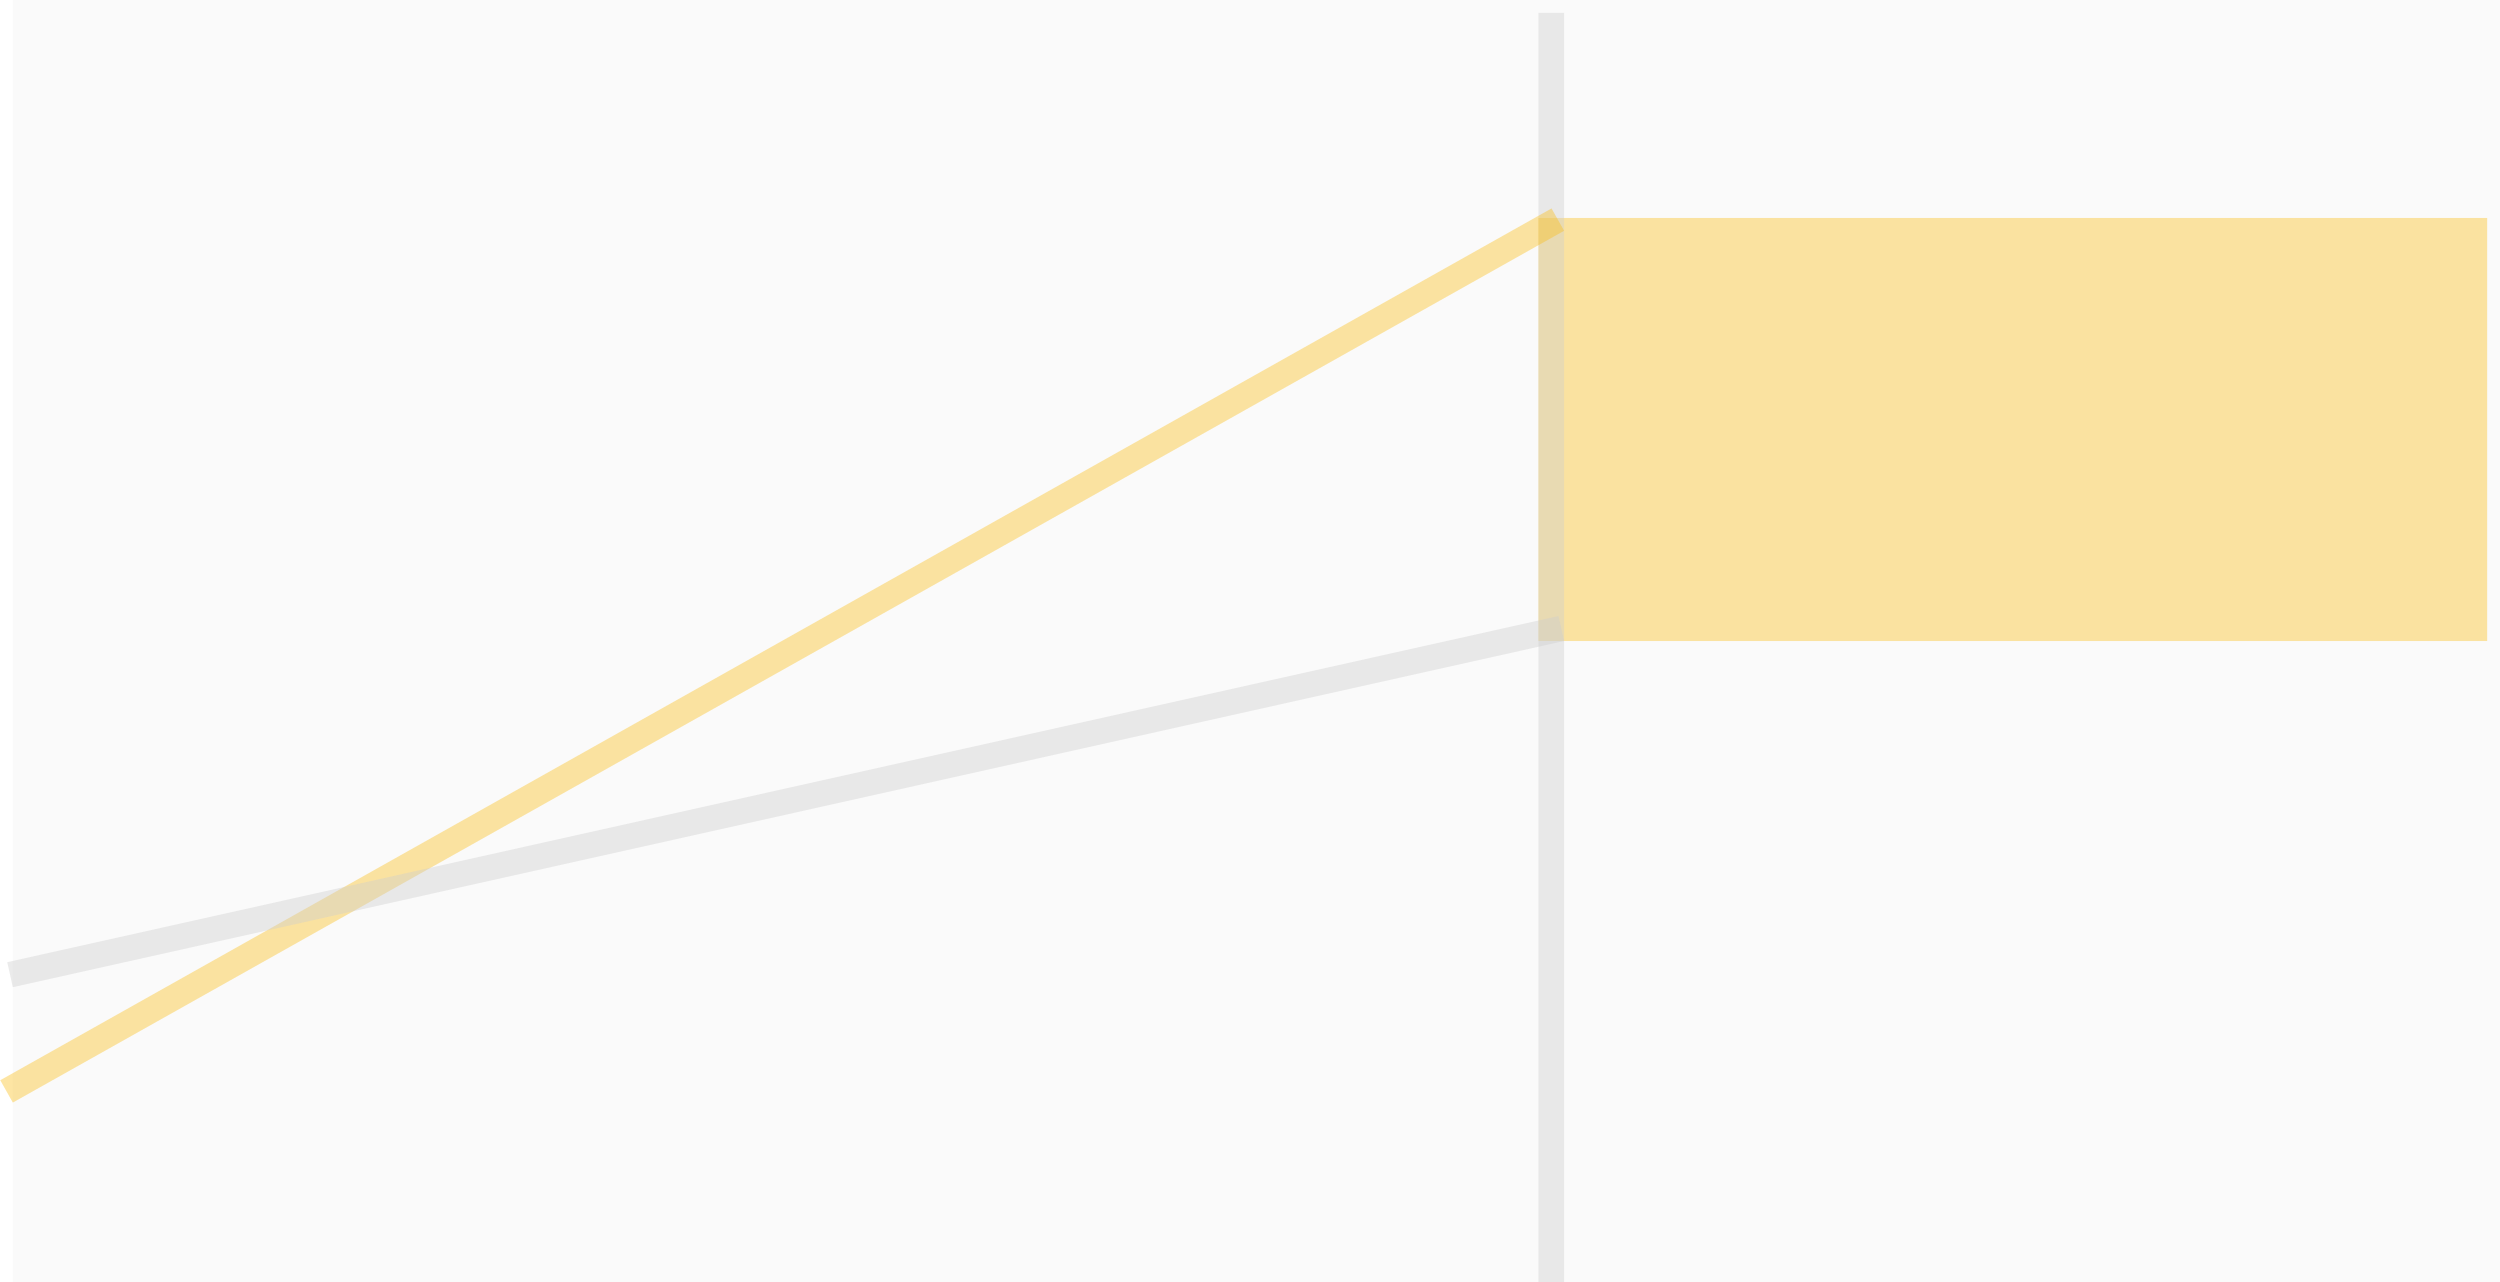 <svg width="195" height="100" viewBox="0 0 195 100" fill="none" xmlns="http://www.w3.org/2000/svg">
<rect x="1" width="194" height="100" fill="#CDCDCD" fill-opacity="0.1"/>
<rect x="120" y="17" width="74" height="33" fill="#fabe1a" fill-opacity="0.4"/>
<line x1="121" y1="1" x2="121" y2="100" stroke="#CDCDCD" stroke-opacity="0.4" stroke-width="2"/>
<line x1="0.51" y1="85.128" x2="121.51" y2="17.128" stroke="#fabe1a" stroke-opacity="0.4" stroke-width="2"/>
<line x1="0.782" y1="76.024" x2="121.782" y2="49.024" stroke="#CDCDCD" stroke-opacity="0.4" stroke-width="2"/>
</svg>
